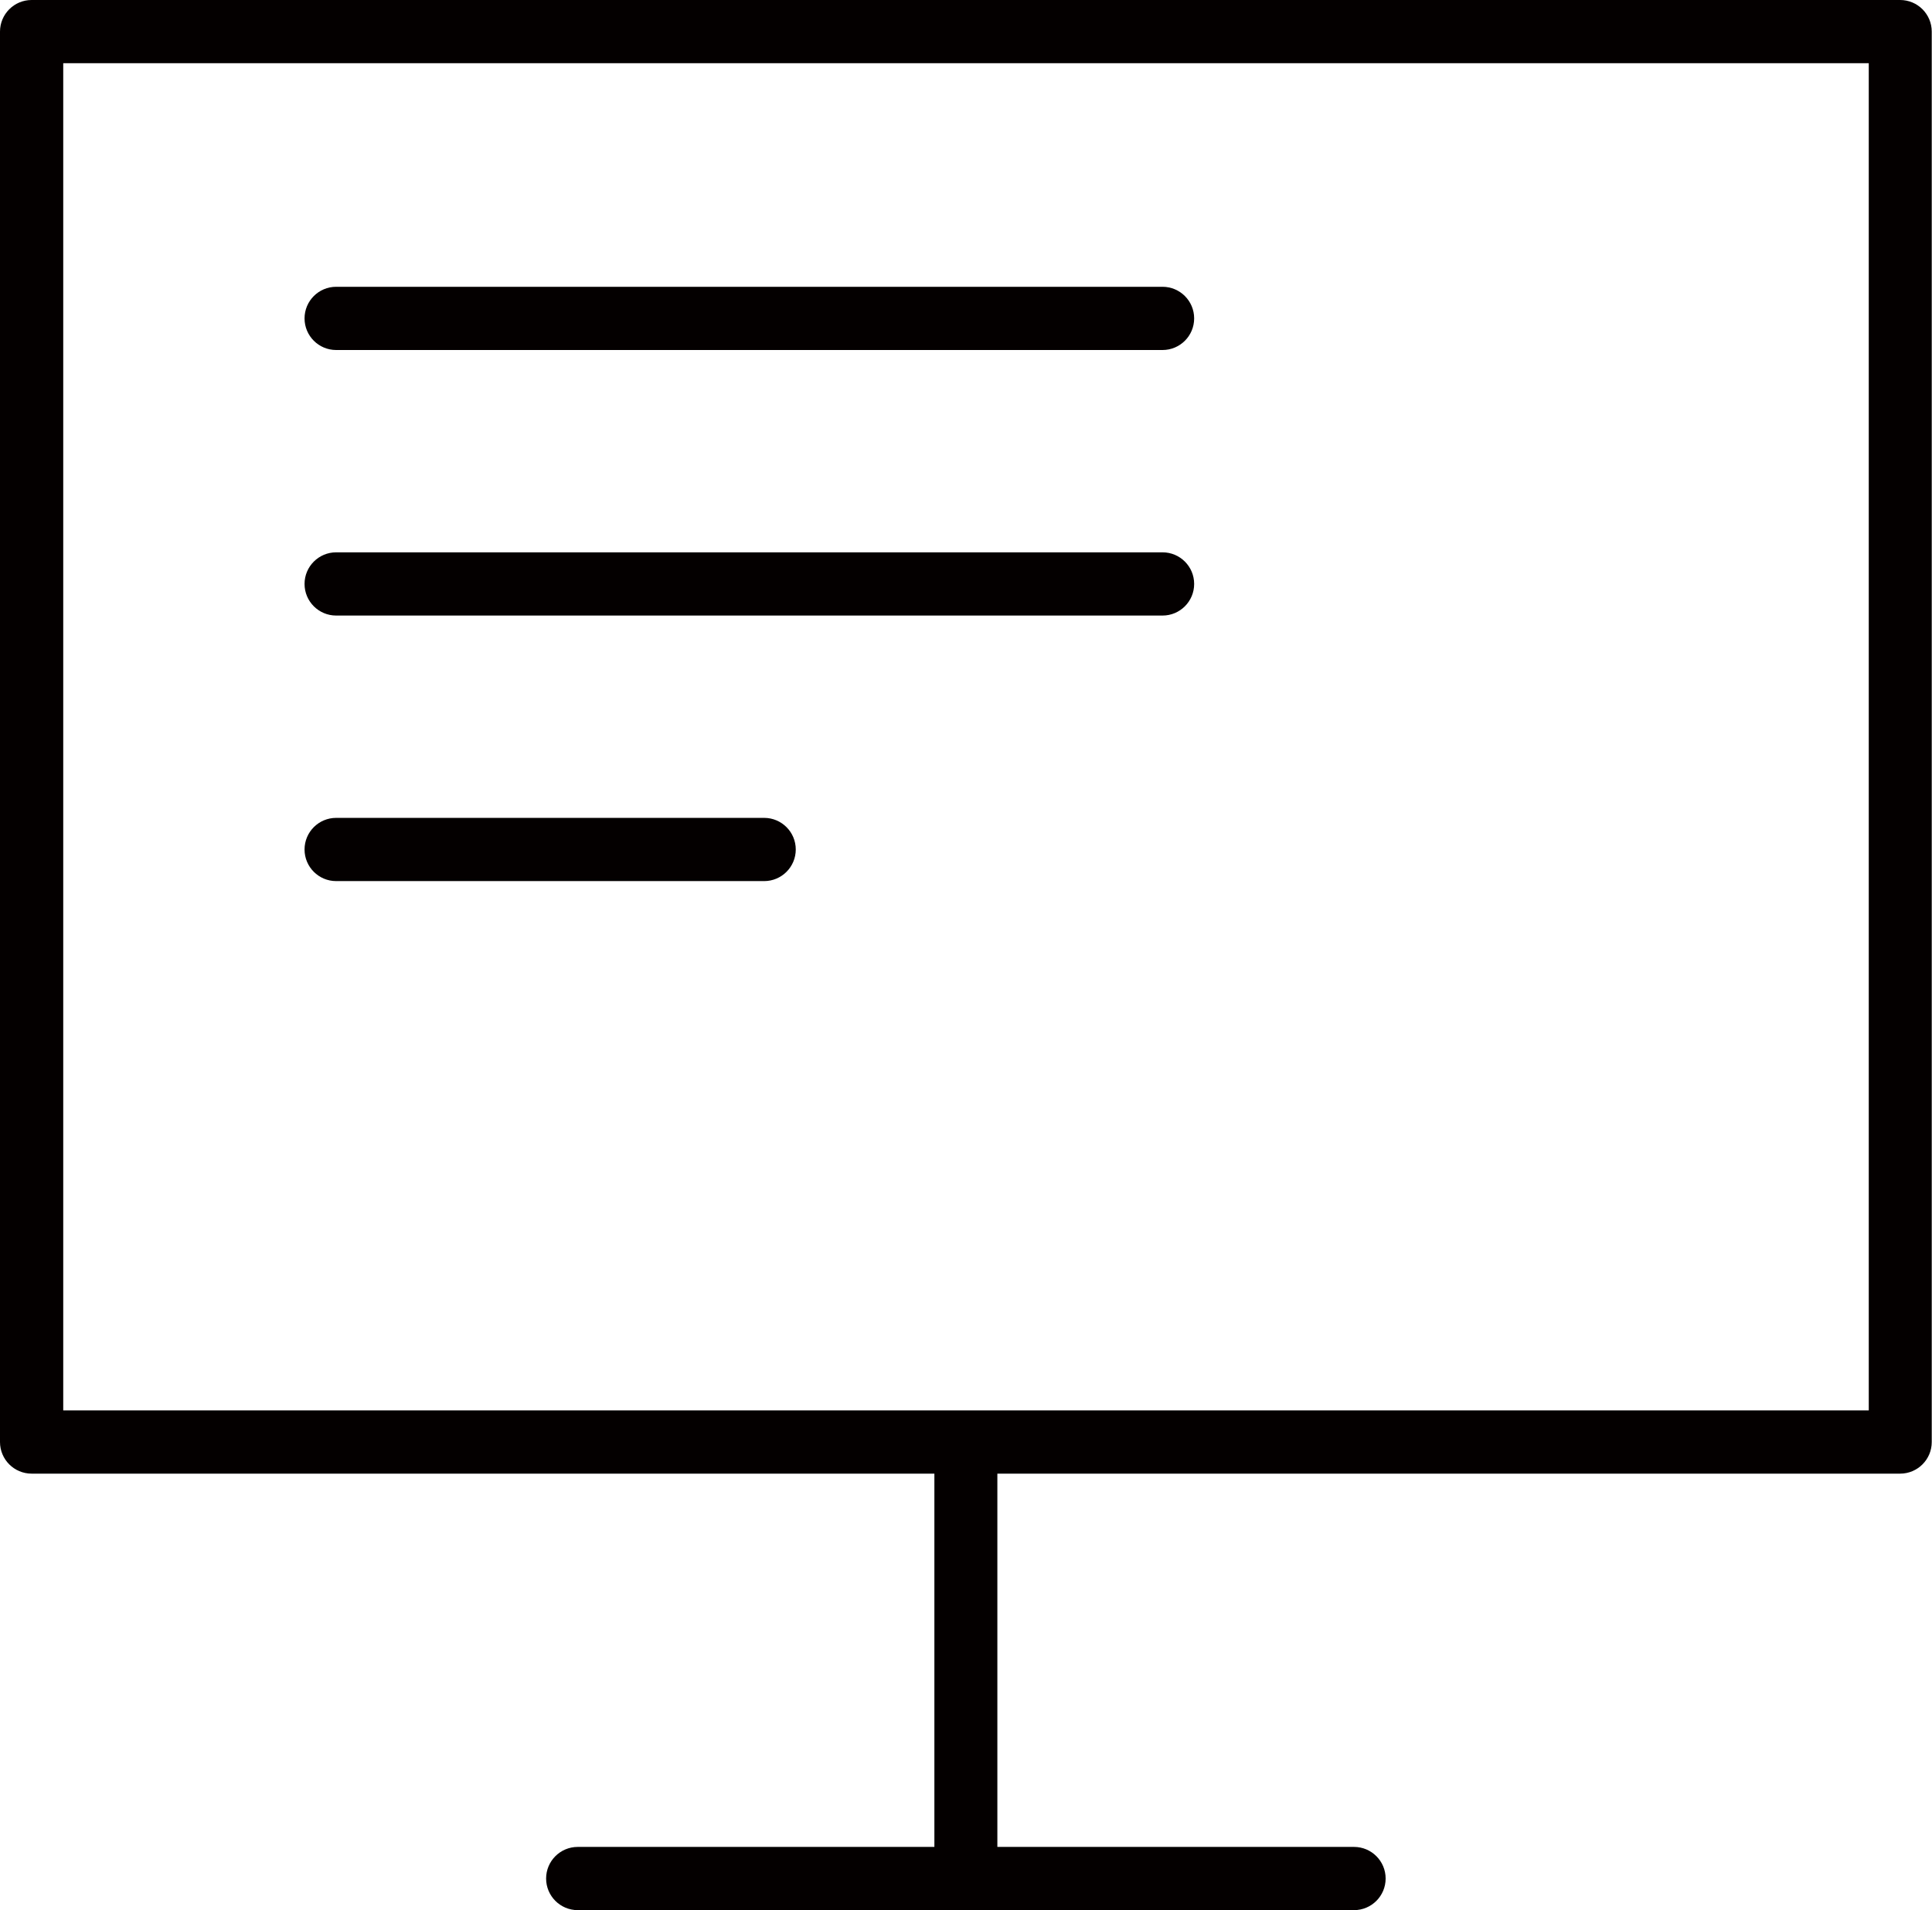 <?xml version="1.0" encoding="UTF-8"?>
<svg xmlns="http://www.w3.org/2000/svg" version="1.1" viewBox="0 0 763.8 755.3">
  <defs>
    <style>
      .cls-1 {
        fill: #040000;
      }
    </style>
  </defs>
  <!-- Generator: Adobe Illustrator 28.7.1, SVG Export Plug-In . SVG Version: 1.2.0 Build 142)  -->
  <g>
    <g id="Layer_1">
      <g>
        <path class="cls-1" d="M751.3,0H12.5C5.6,0,0,5.6,0,12.5v557.7c0,6.9,5.6,12.5,12.5,12.5h356.9v147.6h-141c-6.9,0-12.5,5.6-12.5,12.5s5.6,12.5,12.5,12.5h306.9c6.9,0,12.5-5.6,12.5-12.5s-5.6-12.5-12.5-12.5h-141v-147.6h356.9c6.9,0,12.5-5.6,12.5-12.5V12.5c0-6.9-5.6-12.5-12.5-12.5ZM738.8,557.7H25V25h713.8v532.7Z"/>
        <path class="cls-1" d="M132.9,138.4h326.7c6.9,0,12.5-5.6,12.5-12.5s-5.6-12.5-12.5-12.5H132.9c-6.9,0-12.5,5.6-12.5,12.5s5.6,12.5,12.5,12.5Z"/>
        <path class="cls-1" d="M132.9,243.4h326.7c6.9,0,12.5-5.6,12.5-12.5s-5.6-12.5-12.5-12.5H132.9c-6.9,0-12.5,5.6-12.5,12.5s5.6,12.5,12.5,12.5Z"/>
        <path class="cls-1" d="M132.9,348.4h169.2c6.9,0,12.5-5.6,12.5-12.5s-5.6-12.5-12.5-12.5h-169.2c-6.9,0-12.5,5.6-12.5,12.5s5.6,12.5,12.5,12.5Z"/>
      </g>
    </g>
  </g>
</svg>